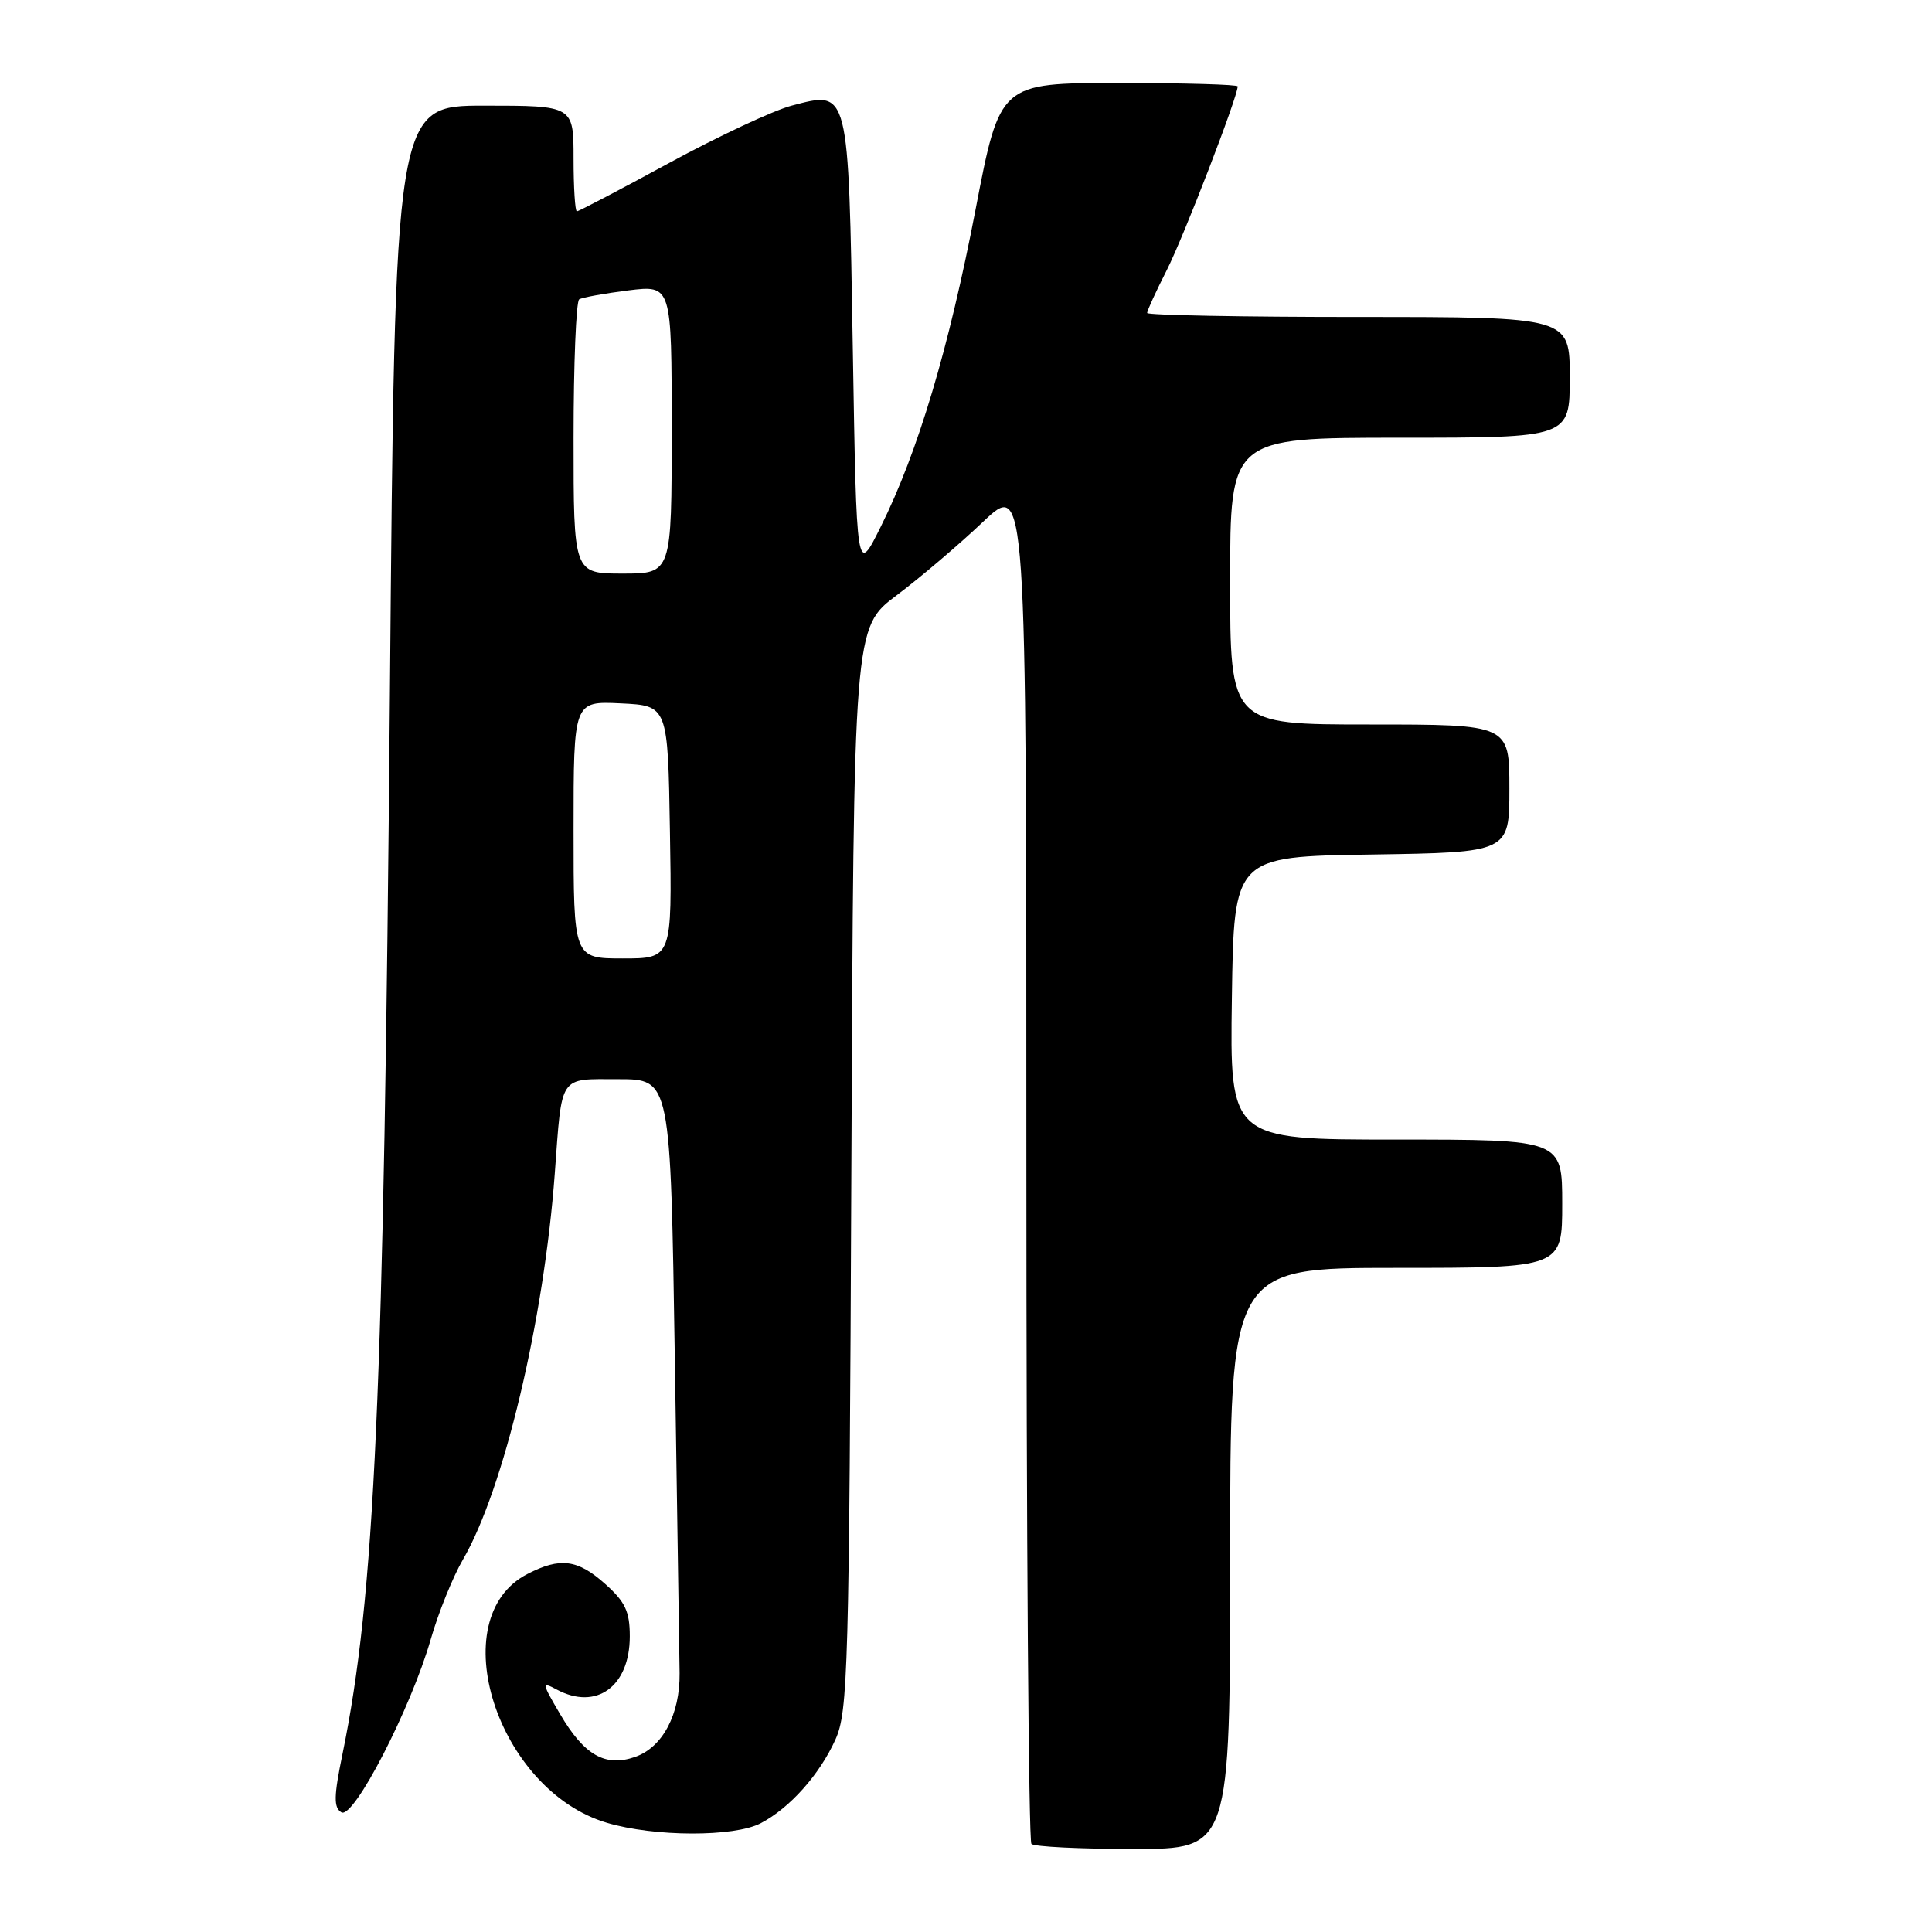 <?xml version="1.0" encoding="UTF-8" standalone="no"?>
<!DOCTYPE svg PUBLIC "-//W3C//DTD SVG 1.1//EN" "http://www.w3.org/Graphics/SVG/1.1/DTD/svg11.dtd" >
<svg xmlns="http://www.w3.org/2000/svg" xmlns:xlink="http://www.w3.org/1999/xlink" version="1.1" viewBox="0 0 256 256">
 <g >
 <path fill="currentColor"
d=" M 163.00 206.50 C 163.00 168.00 163.00 168.00 185.00 168.00 C 207.00 168.00 207.00 168.00 207.00 159.50 C 207.00 151.00 207.00 151.00 184.98 151.00 C 162.96 151.00 162.96 151.00 163.23 132.25 C 163.50 113.50 163.50 113.50 181.75 113.23 C 200.00 112.95 200.00 112.95 200.00 104.48 C 200.00 96.00 200.00 96.00 181.50 96.00 C 163.00 96.00 163.00 96.00 163.00 77.00 C 163.00 58.00 163.00 58.00 185.50 58.00 C 208.00 58.00 208.00 58.00 208.00 50.00 C 208.00 42.00 208.00 42.00 180.00 42.00 C 164.60 42.00 152.00 41.76 152.00 41.47 C 152.00 41.17 153.17 38.62 154.61 35.78 C 156.83 31.41 164.00 12.82 164.00 11.45 C 164.00 11.20 156.91 11.00 148.24 11.00 C 132.49 11.00 132.49 11.00 129.27 27.75 C 125.73 46.17 121.64 59.88 116.71 69.78 C 113.50 76.25 113.50 76.25 113.00 46.16 C 112.42 11.52 112.54 11.99 104.89 14.00 C 102.47 14.64 95.19 18.05 88.69 21.58 C 82.20 25.11 76.69 28.00 76.44 28.00 C 76.20 28.00 76.00 24.85 76.00 21.00 C 76.00 14.00 76.00 14.00 64.16 14.00 C 52.33 14.00 52.33 14.00 51.66 92.25 C 50.86 185.15 49.68 211.45 45.38 232.43 C 44.23 238.01 44.20 239.51 45.23 240.14 C 46.83 241.14 54.46 226.36 57.09 217.17 C 58.09 213.69 60.00 208.96 61.33 206.67 C 66.74 197.39 72.08 174.95 73.51 155.50 C 74.49 142.25 73.98 143.00 81.94 143.00 C 88.85 143.00 88.85 143.00 89.42 180.25 C 89.74 200.74 90.02 219.39 90.05 221.70 C 90.11 227.16 87.80 231.53 84.16 232.80 C 80.20 234.18 77.41 232.58 74.21 227.12 C 71.78 222.98 71.76 222.80 73.76 223.87 C 79.02 226.69 83.45 223.47 83.45 216.82 C 83.45 213.54 82.85 212.26 80.21 209.90 C 76.54 206.61 74.22 206.32 69.87 208.57 C 58.57 214.41 65.86 237.21 80.41 241.53 C 86.70 243.40 97.28 243.43 100.80 241.59 C 104.65 239.58 108.60 235.15 110.70 230.50 C 112.37 226.79 112.52 221.35 112.81 154.83 C 113.12 83.15 113.12 83.15 118.81 78.88 C 121.94 76.53 127.09 72.15 130.25 69.15 C 136.00 63.70 136.00 63.70 136.00 153.68 C 136.00 203.17 136.30 243.97 136.67 244.33 C 137.03 244.70 143.11 245.00 150.17 245.00 C 163.00 245.00 163.00 245.00 163.00 206.50 Z  M 76.00 109.95 C 76.00 92.90 76.00 92.90 82.25 93.20 C 88.50 93.50 88.50 93.50 88.77 110.25 C 89.05 127.00 89.05 127.00 82.52 127.00 C 76.00 127.00 76.00 127.00 76.00 109.95 Z  M 76.00 58.06 C 76.00 48.19 76.34 39.91 76.75 39.66 C 77.16 39.41 80.09 38.88 83.25 38.48 C 89.00 37.77 89.00 37.77 89.00 56.88 C 89.00 76.00 89.00 76.00 82.50 76.00 C 76.00 76.00 76.00 76.00 76.00 58.06 Z "/>
</g>
</svg>
